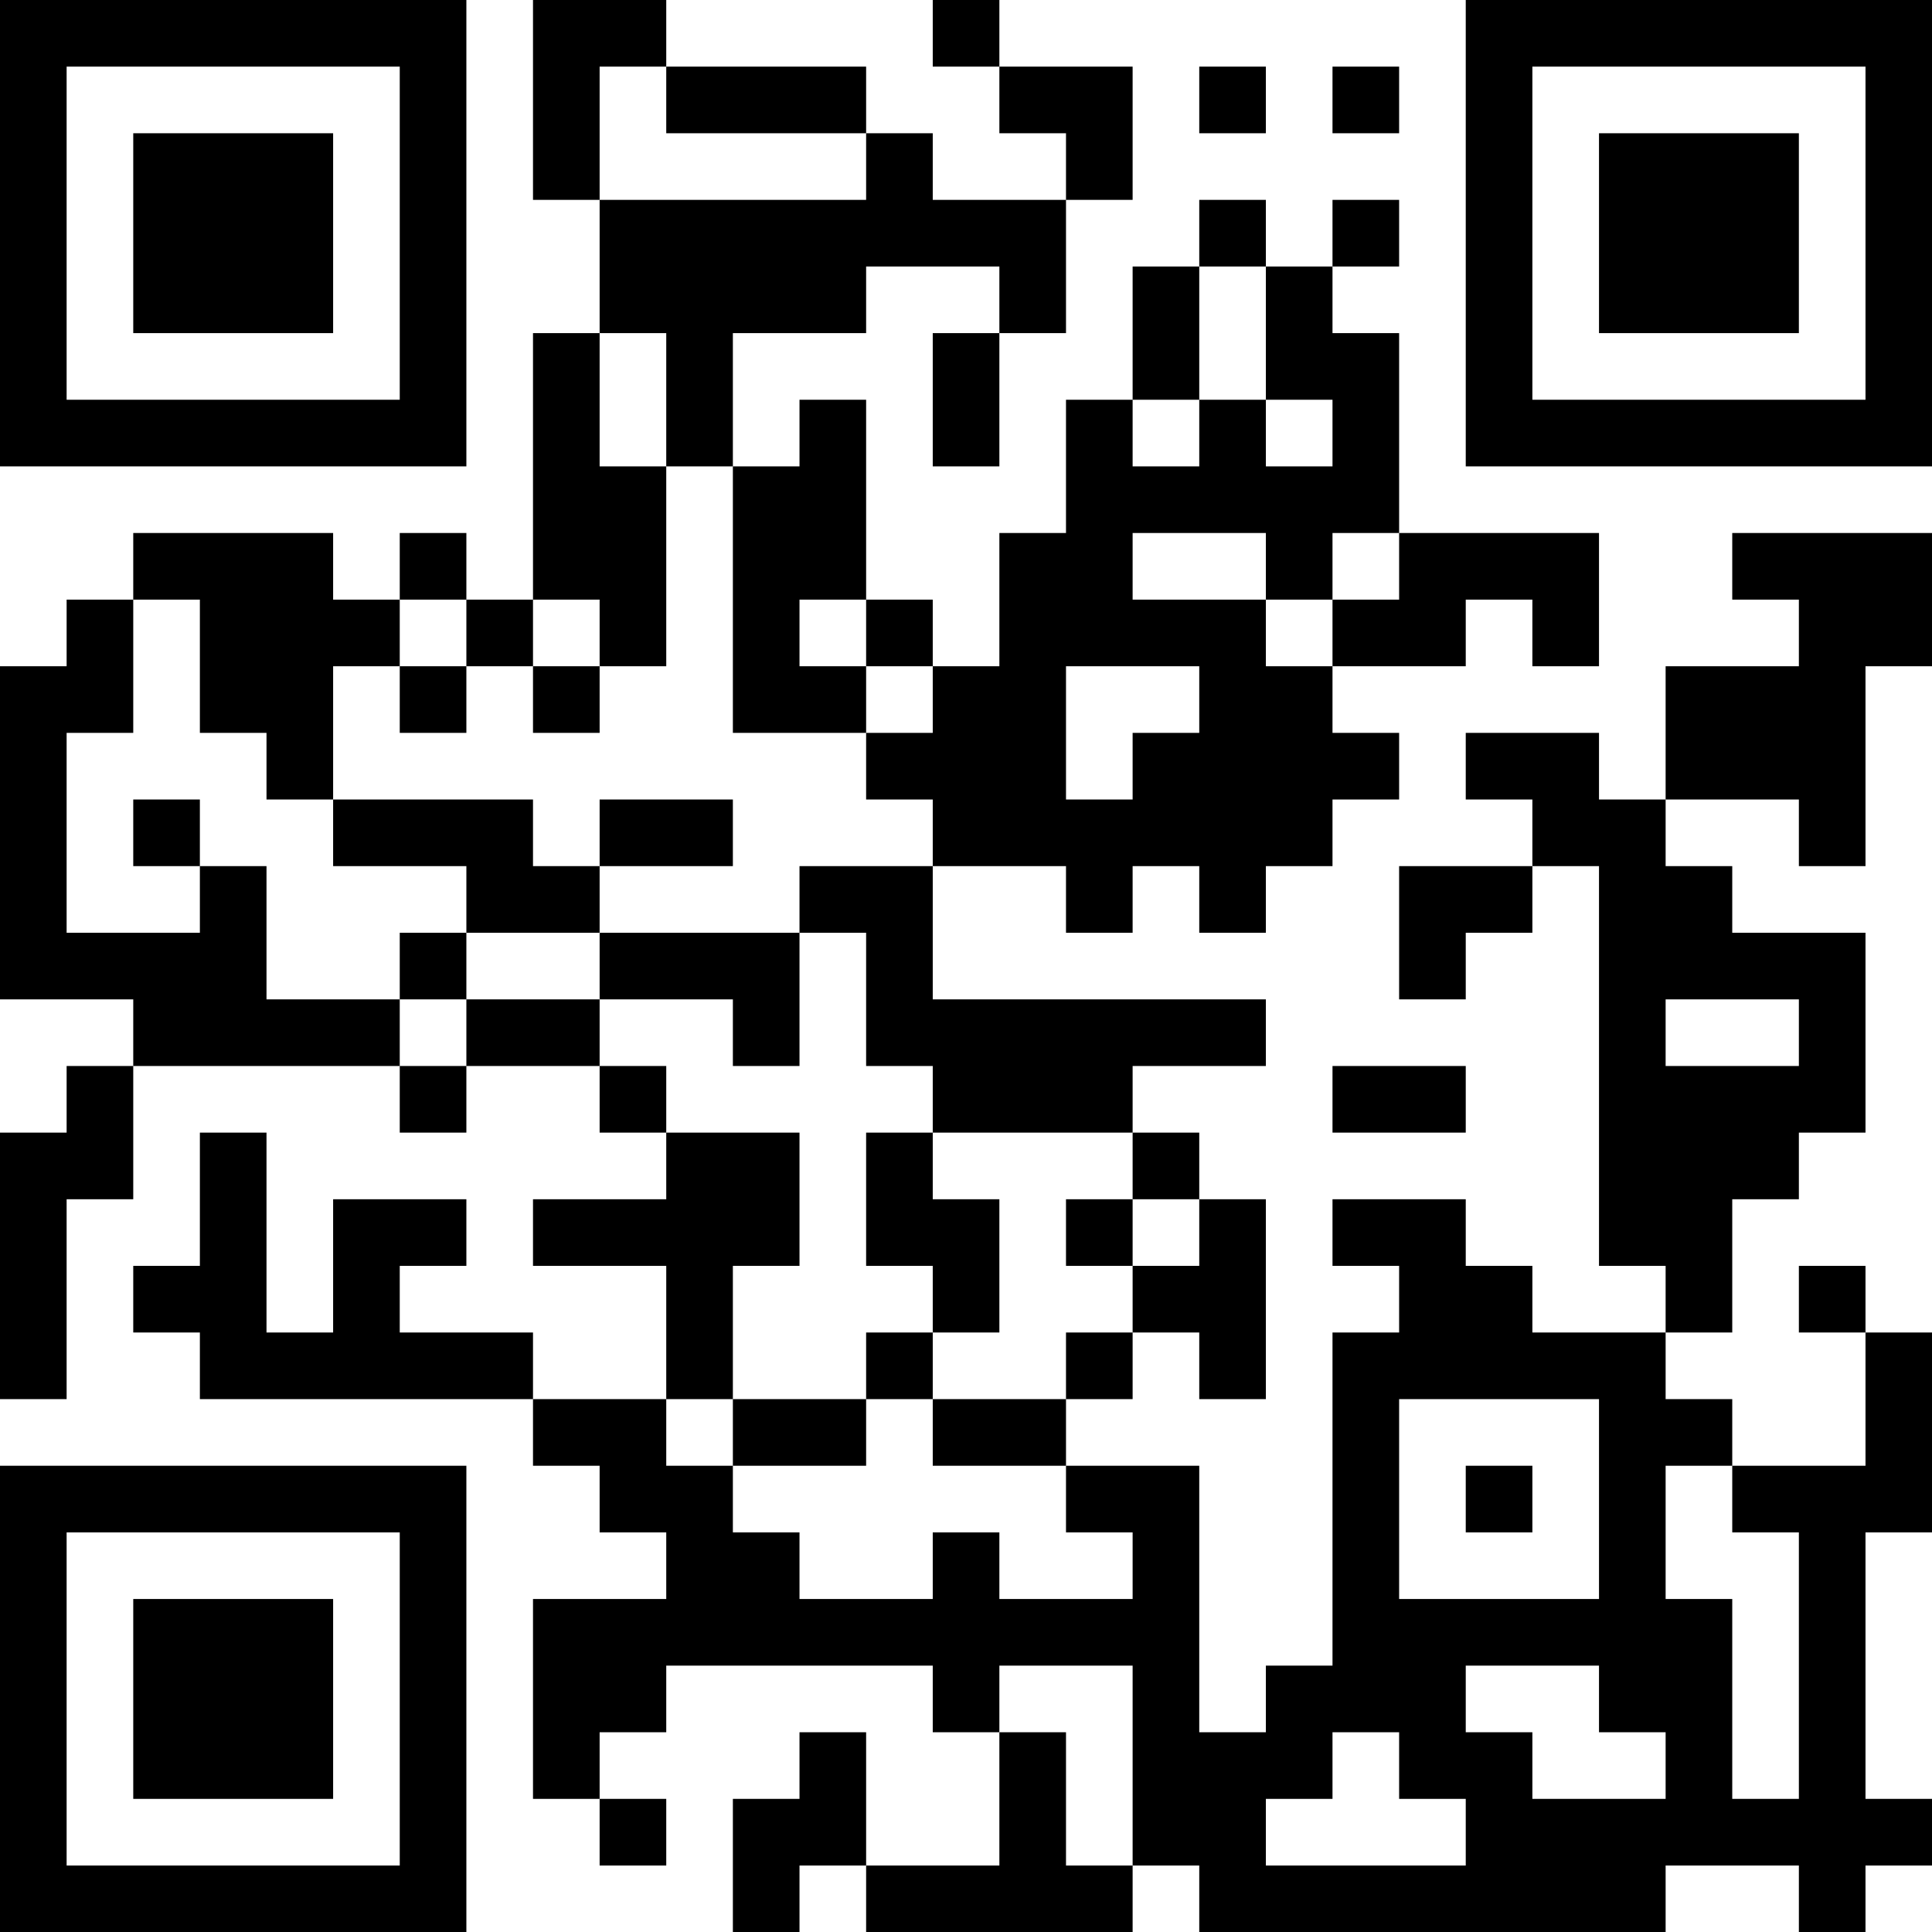 <?xml version="1.0" encoding="UTF-8"?>
<svg xmlns="http://www.w3.org/2000/svg" version="1.1" width="200" height="200" viewBox="0 0 200 200"><rect x="0" y="0" width="200" height="200" fill="#ffffff"/><g transform="scale(6.897)"><g transform="translate(0,0)"><path fill-rule="evenodd" d="M8 0L8 3L9 3L9 5L8 5L8 9L7 9L7 8L6 8L6 9L5 9L5 8L2 8L2 9L1 9L1 10L0 10L0 15L2 15L2 16L1 16L1 17L0 17L0 21L1 21L1 18L2 18L2 16L6 16L6 17L7 17L7 16L9 16L9 17L10 17L10 18L8 18L8 19L10 19L10 21L8 21L8 20L6 20L6 19L7 19L7 18L5 18L5 20L4 20L4 17L3 17L3 19L2 19L2 20L3 20L3 21L8 21L8 22L9 22L9 23L10 23L10 24L8 24L8 27L9 27L9 28L10 28L10 27L9 27L9 26L10 26L10 25L14 25L14 26L15 26L15 28L13 28L13 26L12 26L12 27L11 27L11 29L12 29L12 28L13 28L13 29L17 29L17 28L18 28L18 29L25 29L25 28L27 28L27 29L28 29L28 28L29 28L29 27L28 27L28 23L29 23L29 20L28 20L28 19L27 19L27 20L28 20L28 22L26 22L26 21L25 21L25 20L26 20L26 18L27 18L27 17L28 17L28 14L26 14L26 13L25 13L25 12L27 12L27 13L28 13L28 10L29 10L29 8L26 8L26 9L27 9L27 10L25 10L25 12L24 12L24 11L22 11L22 12L23 12L23 13L21 13L21 15L22 15L22 14L23 14L23 13L24 13L24 19L25 19L25 20L23 20L23 19L22 19L22 18L20 18L20 19L21 19L21 20L20 20L20 25L19 25L19 26L18 26L18 22L16 22L16 21L17 21L17 20L18 20L18 21L19 21L19 18L18 18L18 17L17 17L17 16L19 16L19 15L14 15L14 13L16 13L16 14L17 14L17 13L18 13L18 14L19 14L19 13L20 13L20 12L21 12L21 11L20 11L20 10L22 10L22 9L23 9L23 10L24 10L24 8L21 8L21 5L20 5L20 4L21 4L21 3L20 3L20 4L19 4L19 3L18 3L18 4L17 4L17 6L16 6L16 8L15 8L15 10L14 10L14 9L13 9L13 6L12 6L12 7L11 7L11 5L13 5L13 4L15 4L15 5L14 5L14 7L15 7L15 5L16 5L16 3L17 3L17 1L15 1L15 0L14 0L14 1L15 1L15 2L16 2L16 3L14 3L14 2L13 2L13 1L10 1L10 0ZM9 1L9 3L13 3L13 2L10 2L10 1ZM18 1L18 2L19 2L19 1ZM20 1L20 2L21 2L21 1ZM18 4L18 6L17 6L17 7L18 7L18 6L19 6L19 7L20 7L20 6L19 6L19 4ZM9 5L9 7L10 7L10 10L9 10L9 9L8 9L8 10L7 10L7 9L6 9L6 10L5 10L5 12L4 12L4 11L3 11L3 9L2 9L2 11L1 11L1 14L3 14L3 13L4 13L4 15L6 15L6 16L7 16L7 15L9 15L9 16L10 16L10 17L12 17L12 19L11 19L11 21L10 21L10 22L11 22L11 23L12 23L12 24L14 24L14 23L15 23L15 24L17 24L17 23L16 23L16 22L14 22L14 21L16 21L16 20L17 20L17 19L18 19L18 18L17 18L17 17L14 17L14 16L13 16L13 14L12 14L12 13L14 13L14 12L13 12L13 11L14 11L14 10L13 10L13 9L12 9L12 10L13 10L13 11L11 11L11 7L10 7L10 5ZM17 8L17 9L19 9L19 10L20 10L20 9L21 9L21 8L20 8L20 9L19 9L19 8ZM6 10L6 11L7 11L7 10ZM8 10L8 11L9 11L9 10ZM16 10L16 12L17 12L17 11L18 11L18 10ZM2 12L2 13L3 13L3 12ZM5 12L5 13L7 13L7 14L6 14L6 15L7 15L7 14L9 14L9 15L11 15L11 16L12 16L12 14L9 14L9 13L11 13L11 12L9 12L9 13L8 13L8 12ZM25 15L25 16L27 16L27 15ZM20 16L20 17L22 17L22 16ZM13 17L13 19L14 19L14 20L13 20L13 21L11 21L11 22L13 22L13 21L14 21L14 20L15 20L15 18L14 18L14 17ZM16 18L16 19L17 19L17 18ZM21 21L21 24L24 24L24 21ZM22 22L22 23L23 23L23 22ZM25 22L25 24L26 24L26 27L27 27L27 23L26 23L26 22ZM15 25L15 26L16 26L16 28L17 28L17 25ZM22 25L22 26L23 26L23 27L25 27L25 26L24 26L24 25ZM20 26L20 27L19 27L19 28L22 28L22 27L21 27L21 26ZM0 0L0 7L7 7L7 0ZM1 1L1 6L6 6L6 1ZM2 2L2 5L5 5L5 2ZM22 0L22 7L29 7L29 0ZM23 1L23 6L28 6L28 1ZM24 2L24 5L27 5L27 2ZM0 22L0 29L7 29L7 22ZM1 23L1 28L6 28L6 23ZM2 24L2 27L5 27L5 24Z" fill="#000000"/></g></g></svg>
